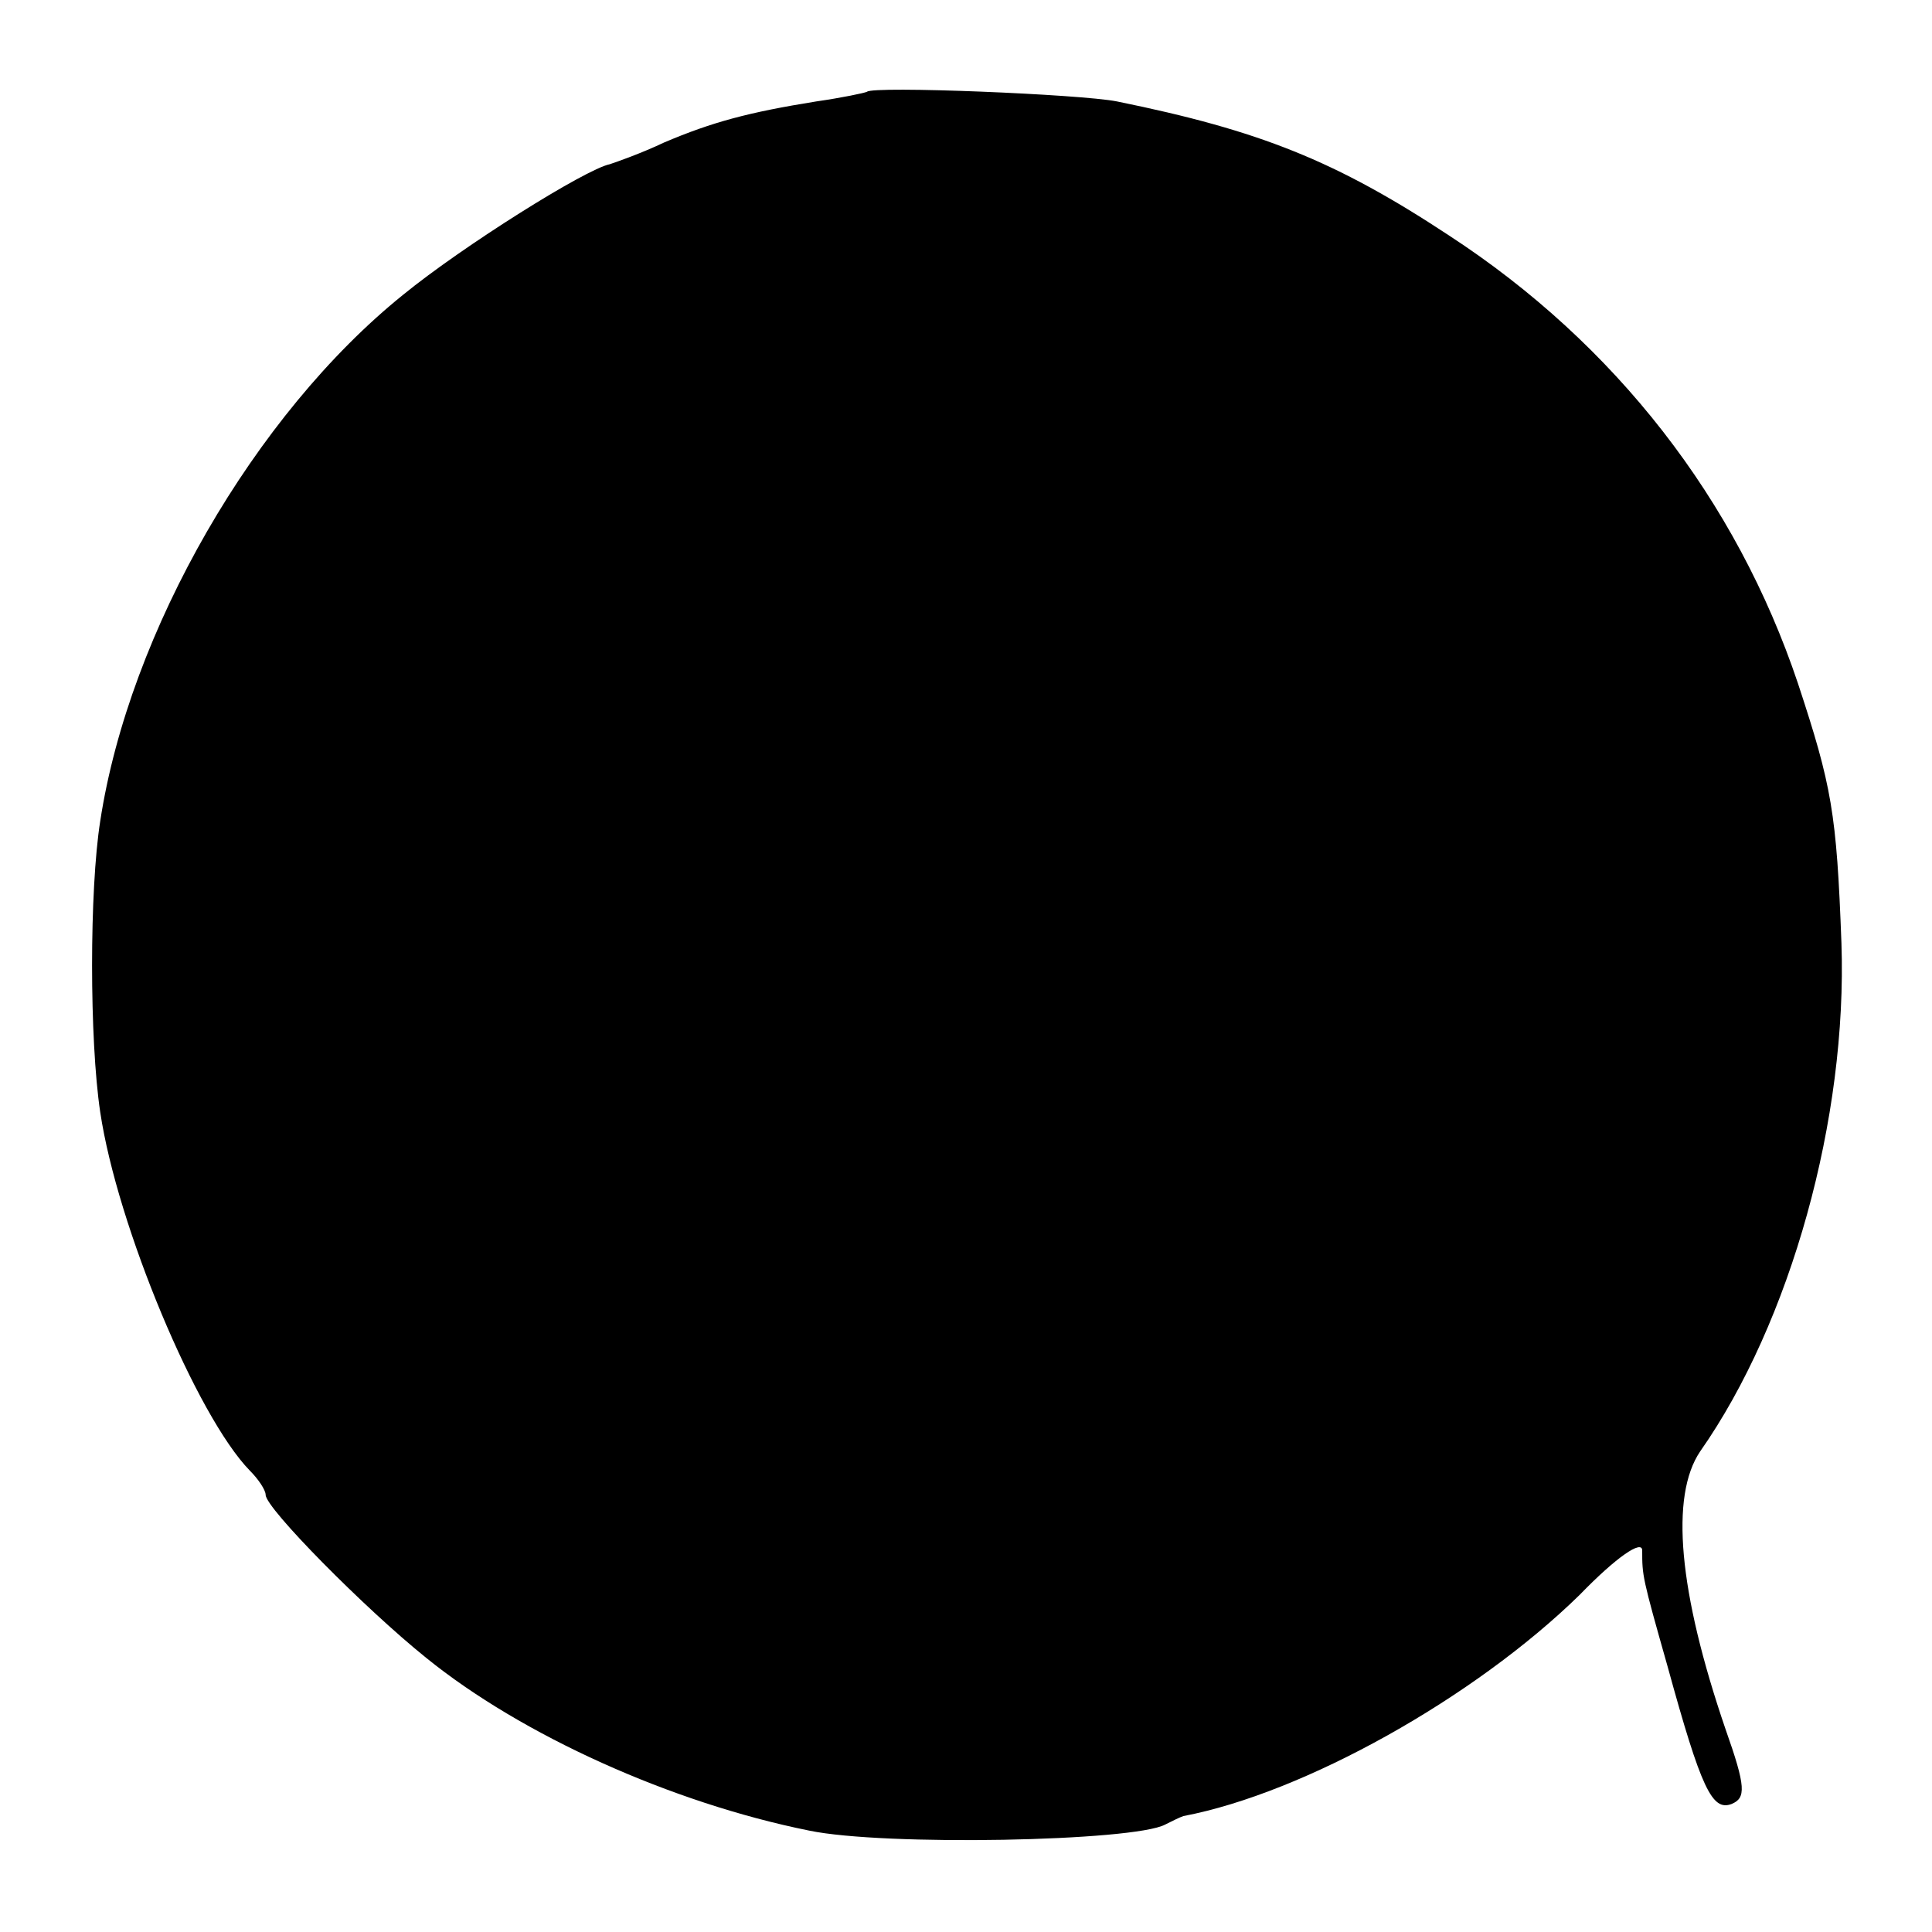 <?xml version="1.0" standalone="no"?>
<!DOCTYPE svg PUBLIC "-//W3C//DTD SVG 20010904//EN"
 "http://www.w3.org/TR/2001/REC-SVG-20010904/DTD/svg10.dtd">
<svg version="1.0" xmlns="http://www.w3.org/2000/svg"
 width="160pt" height="160pt" viewBox="0 0 160 160"
 preserveAspectRatio="xMidYMid meet">
<g transform="translate(0,160) scale(0.1,-0.1)"
fill="#000000" stroke="none">
<path d="M718 1524 c-2 -1 -21 -5 -42 -8 -56 -9 -86 -17 -126 -34 -19 -9 -39
-16 -45 -18 -20 -4 -122 -68 -171 -108 -123 -99 -227 -279 -251 -436 -9 -57
-9 -181 0 -241 14 -94 80 -252 124 -297 7 -7 13 -16 13 -20 0 -11 82 -94 133
-135 79 -64 203 -120 317 -143 62 -13 269 -9 295 5 6 3 12 6 15 7 100 19 241
98 328 183 31 32 52 46 52 37 0 -21 0 -22 21 -96 28 -102 37 -120 53 -114 12
5 12 14 -5 62 -39 114 -46 193 -21 230 75 107 122 276 117 421 -4 108 -8 130
-36 215 -51 152 -151 281 -289 371 -94 62 -157 87 -275 111 -30 6 -202 13
-207 8z"/>
</g>
</svg>

